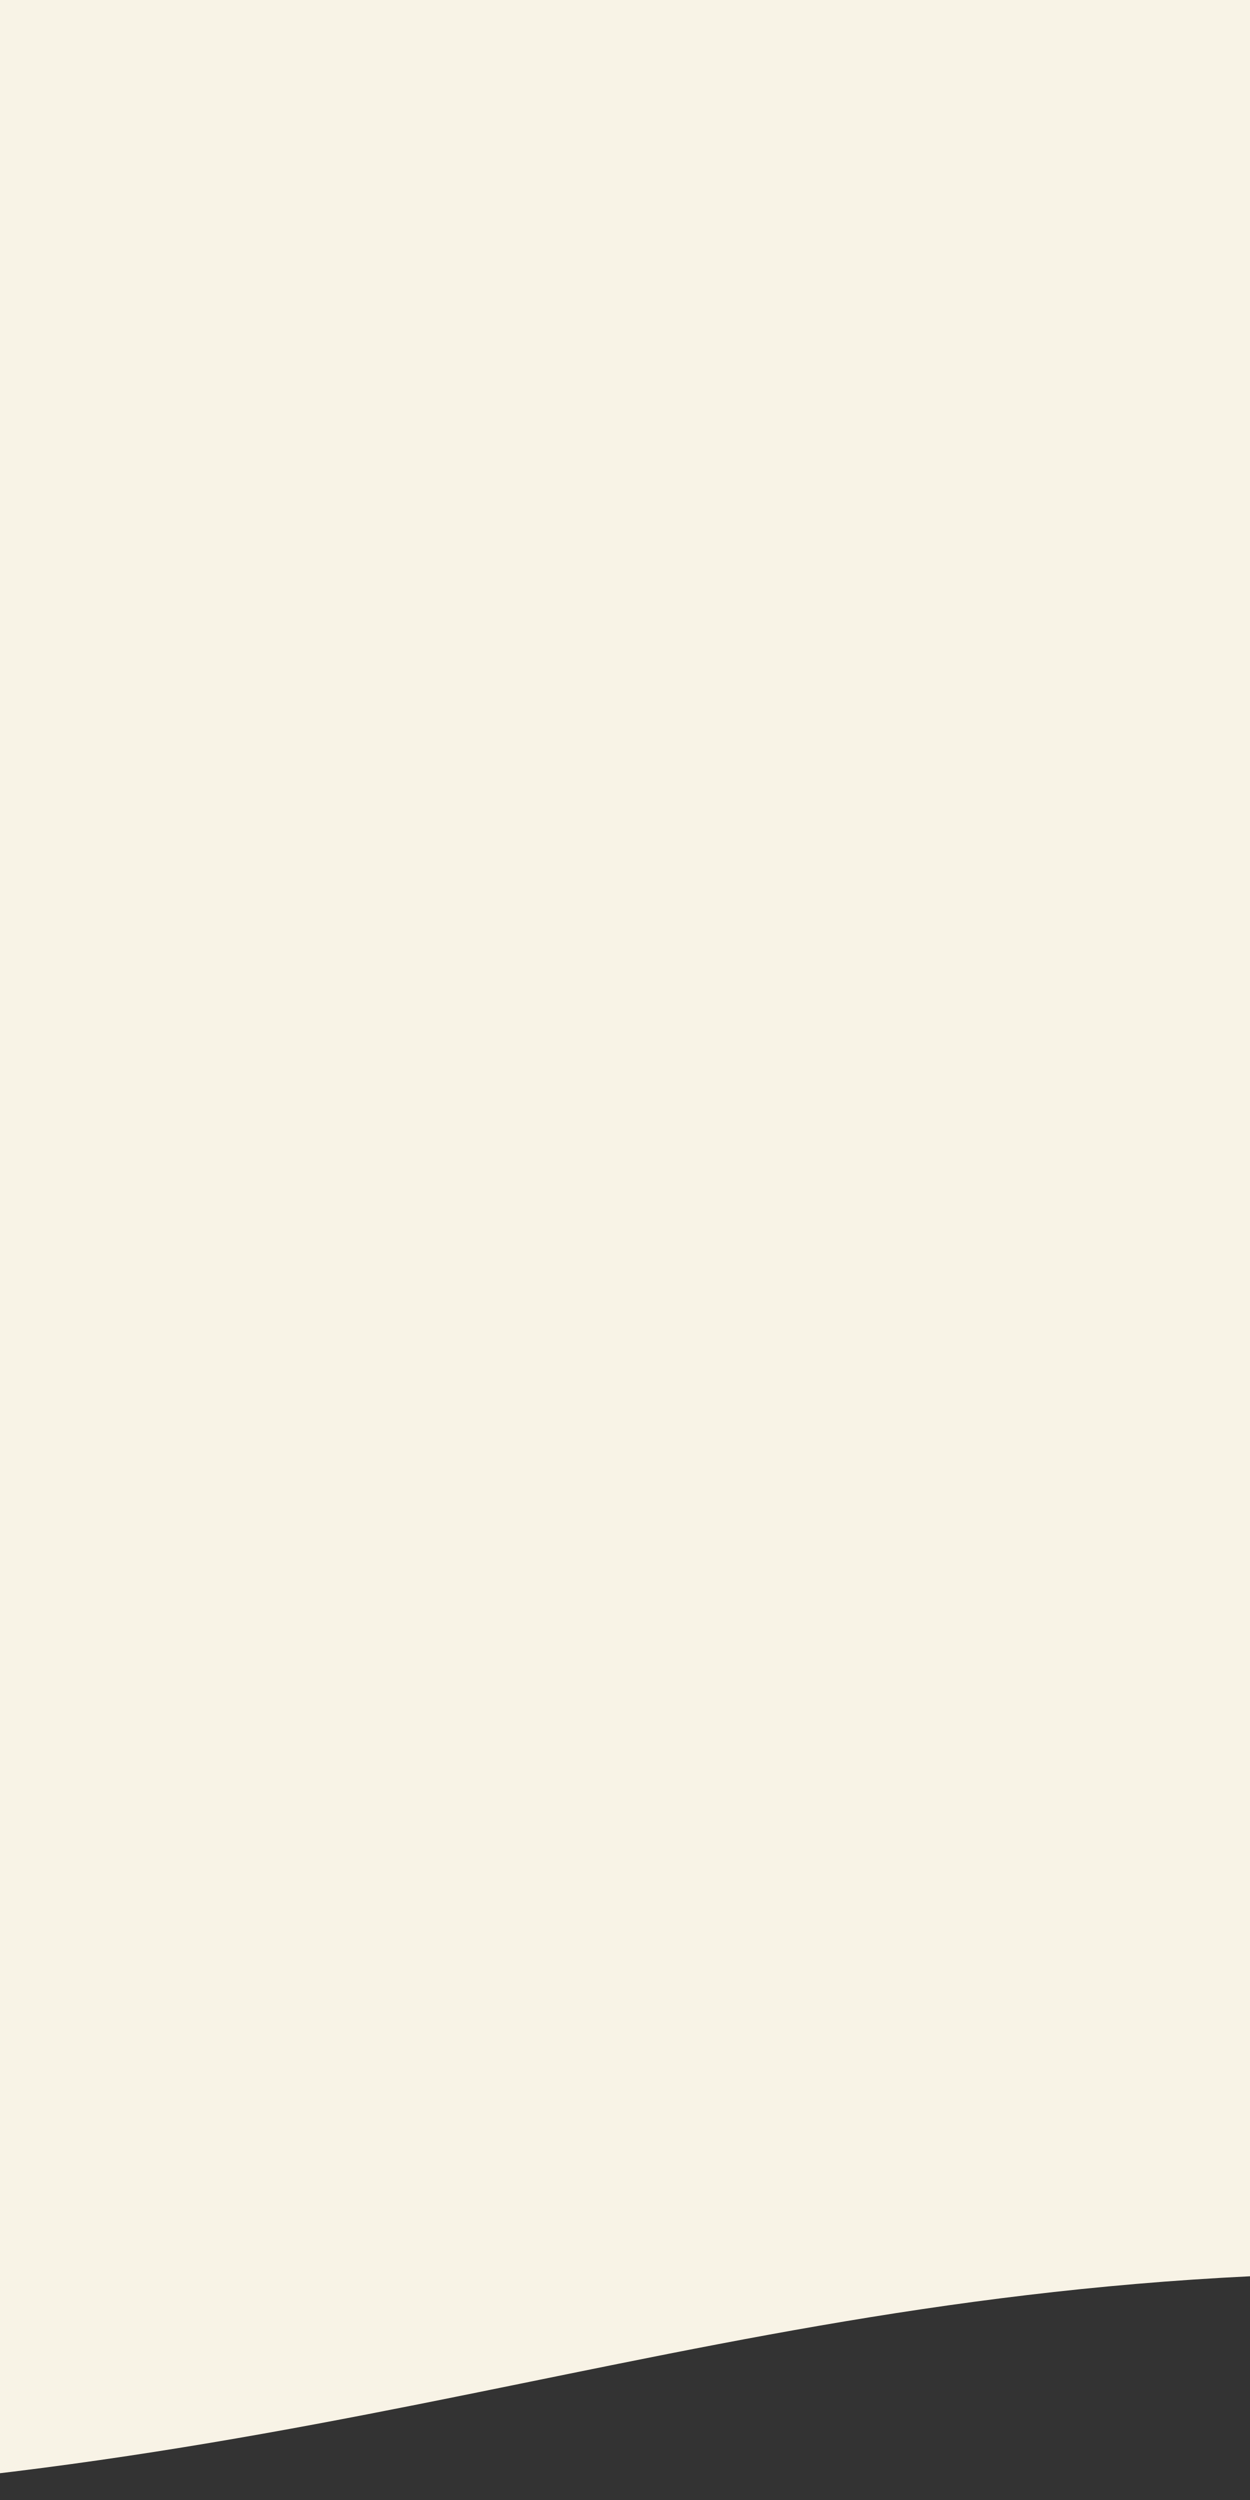 <svg width="375" height="750" viewBox="0 0 375 750" fill="none" xmlns="http://www.w3.org/2000/svg">
<rect x="0" y="0" width="375" height="750" fill="#333333" stroke="none"/>
<path d="M904 0H-530V709.51C-530 709.51 -255.785 758.12 -79.385 748.817C131.947 737.67 239.768 676.306 449.402 682.145C630.588 687.191 904 748.817 904 748.817V0Z" fill="#F8F3E6"/>
</svg>
